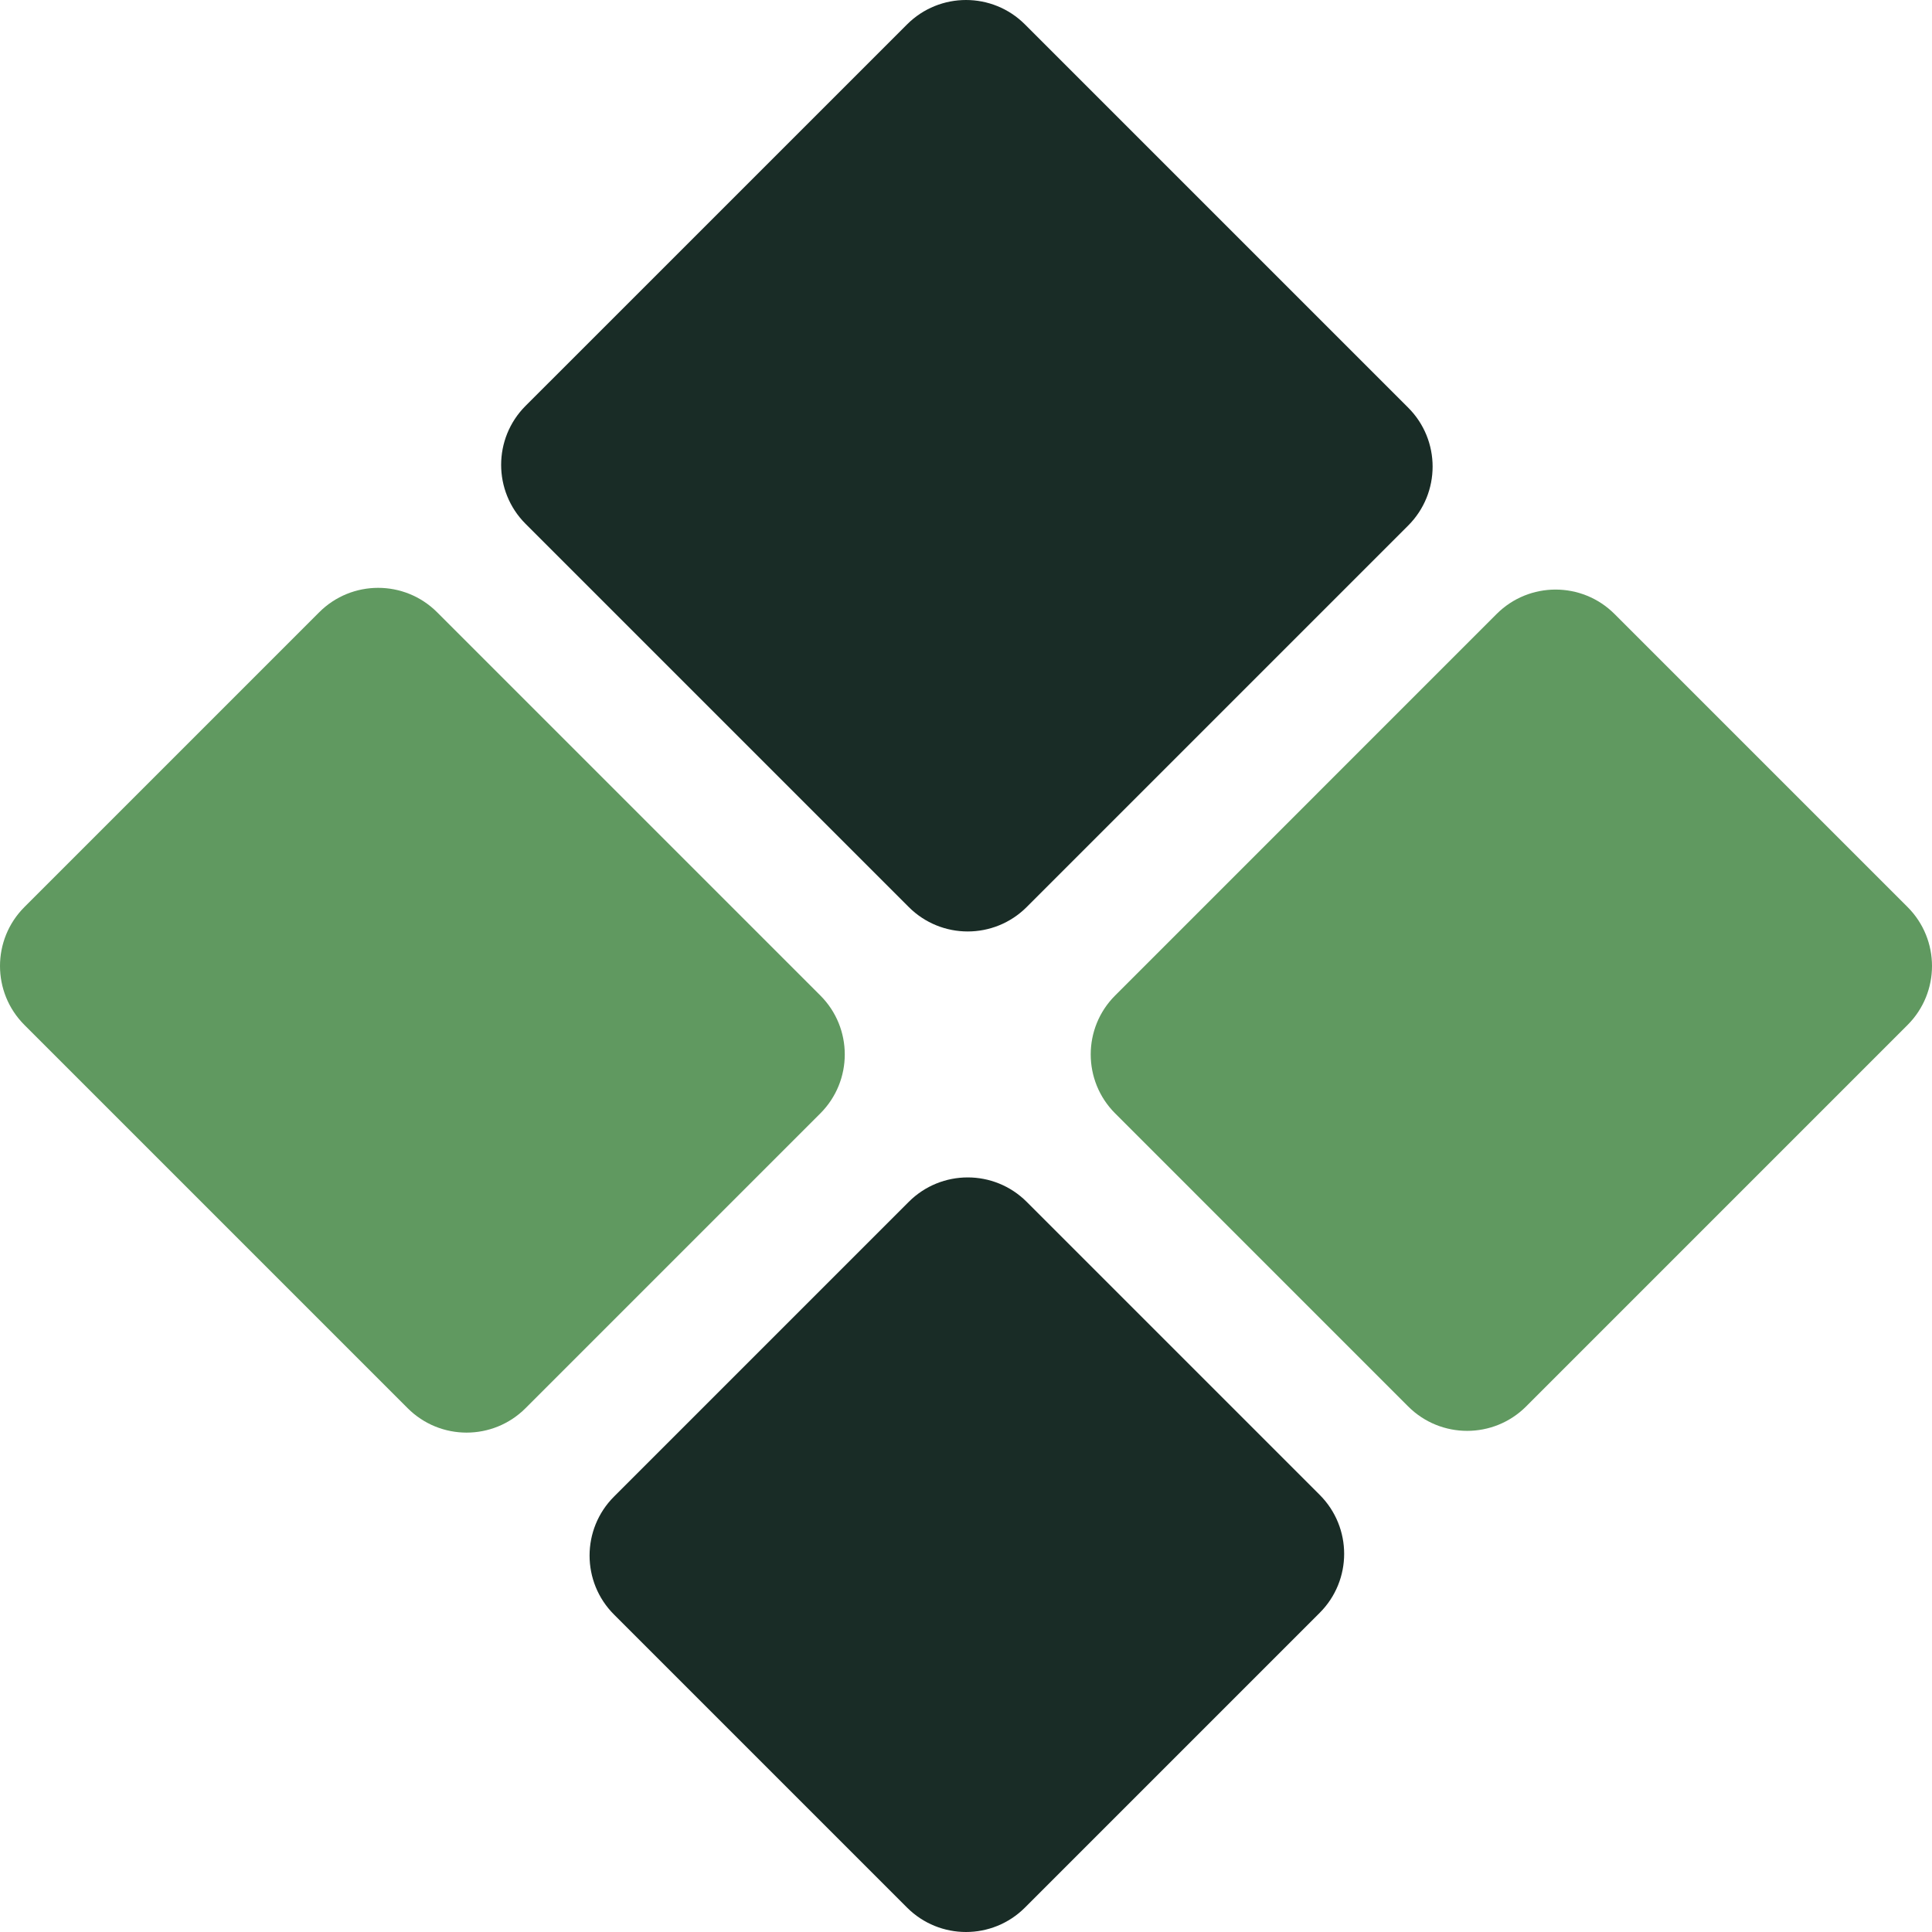 <svg width="56" height="56" viewBox="0 0 56 56" fill="none" xmlns="http://www.w3.org/2000/svg">
<path d="M15.233 15.183C14.29 14.239 14.29 12.709 15.233 11.765L26.291 0.708C27.235 -0.236 28.765 -0.236 29.709 0.708L40.817 11.816C41.761 12.759 41.761 14.29 40.817 15.233L29.759 26.291C28.815 27.235 27.285 27.235 26.341 26.291L15.233 15.183Z" fill="#192C26"/>
<path d="M12.67 17.747C11.726 16.803 10.196 16.803 9.252 17.747L0.708 26.291C-0.236 27.235 -0.236 28.765 0.708 29.709L11.816 40.817C12.759 41.761 14.29 41.761 15.233 40.817L23.778 32.272C24.722 31.328 24.722 29.798 23.778 28.855L12.67 17.747Z" fill="#609960"/>
<path d="M29.759 34.836C28.815 33.892 27.285 33.892 26.341 34.836L17.797 43.38C16.853 44.324 16.853 45.854 17.797 46.798L26.291 55.292C27.235 56.236 28.765 56.236 29.709 55.292L38.253 46.748C39.197 45.804 39.197 44.274 38.253 43.33L29.759 34.836Z" fill="#192C26"/>
<path d="M40.817 40.767C41.761 41.71 43.291 41.71 44.235 40.767L55.292 29.709C56.236 28.765 56.236 27.235 55.292 26.291L46.798 17.797C45.854 16.853 44.324 16.853 43.38 17.797L32.323 28.855C31.379 29.798 31.379 31.328 32.323 32.272L40.817 40.767Z" fill="#609960"/>
</svg>
